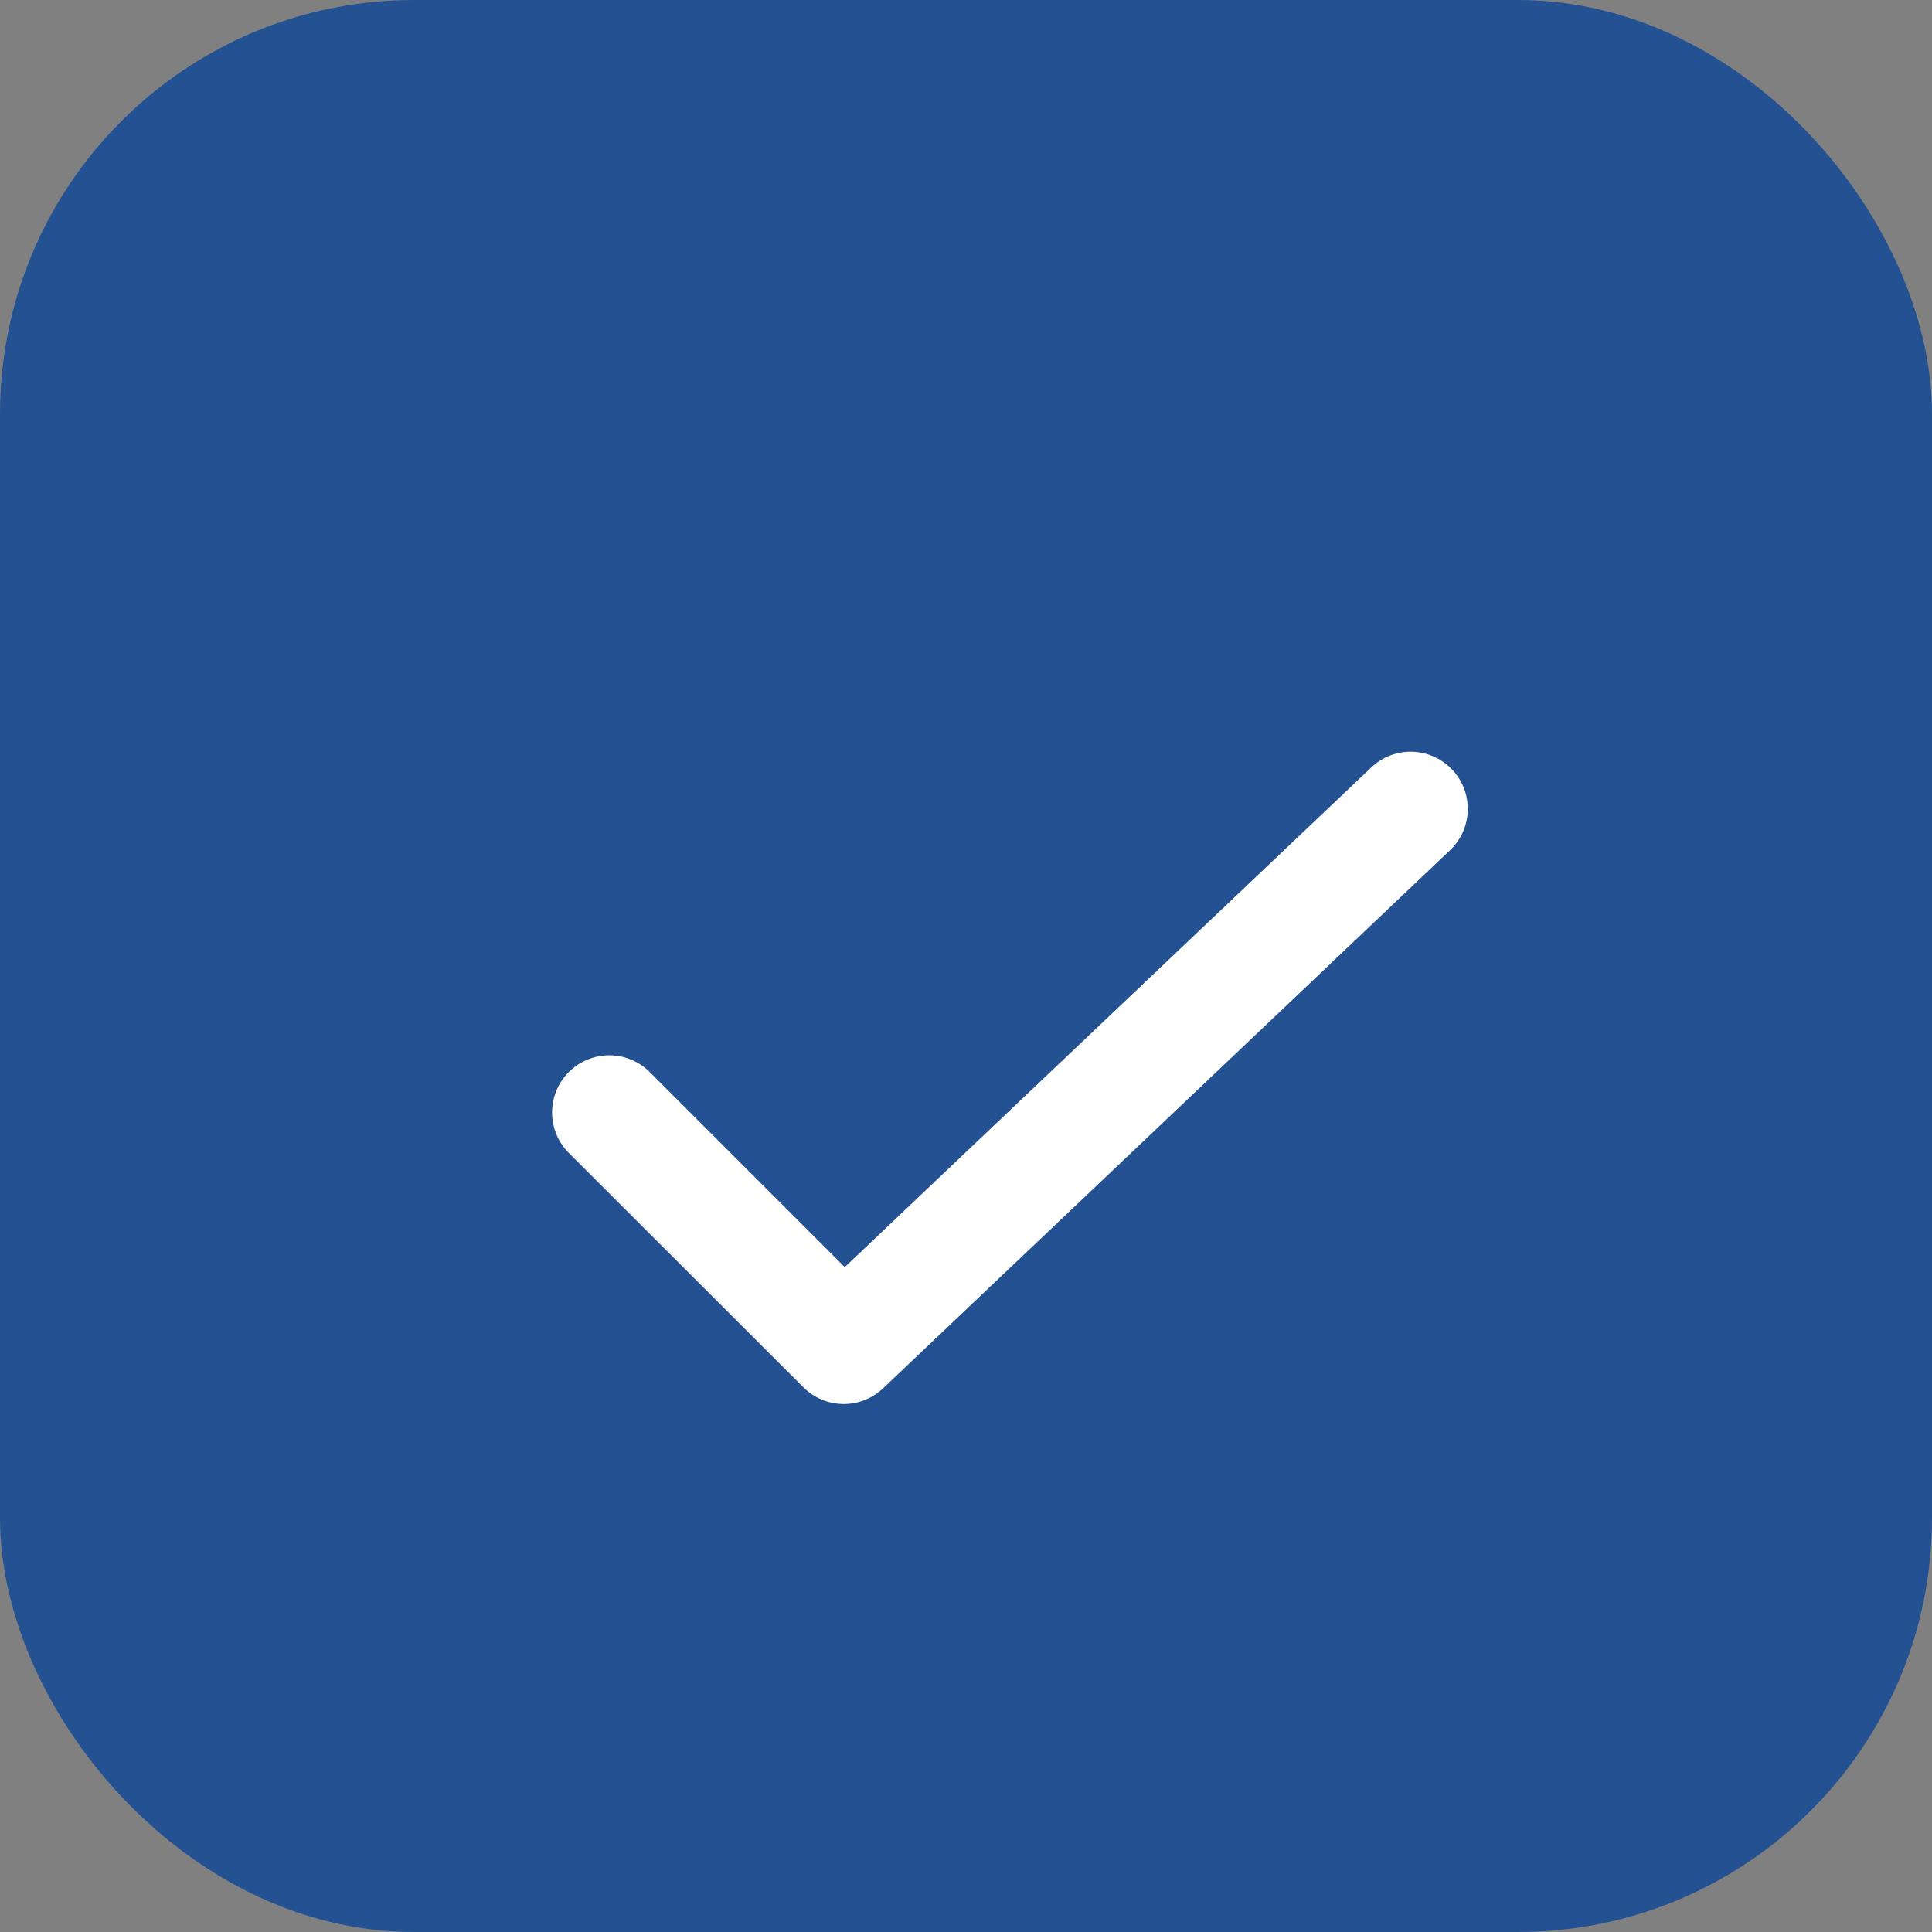 <svg xmlns="http://www.w3.org/2000/svg" width="21" height="21" viewBox="0 0 21 21"><rect x="0" y="0" width="21" height="21" fill="#808080" stroke="none"/><g transform="translate(-554.5 -747.5)"><g transform="translate(555 748)"><rect width="20" height="20" rx="4" fill="#235192" stroke="#235192" stroke-width="1"/><rect width="20" height="20" fill="none"/><g transform="translate(5.501 7.671)"><path d="M12.3,22.6a.62.62,0,0,1-.439-.182L9.312,19.871a.621.621,0,1,1,.879-.879l2.12,2.12,5.723-5.431a.621.621,0,0,1,.856.9L12.727,22.43A.62.62,0,0,1,12.3,22.6Z" transform="translate(-9.13 -15.51)" fill="#fff"/></g></g></g></svg>